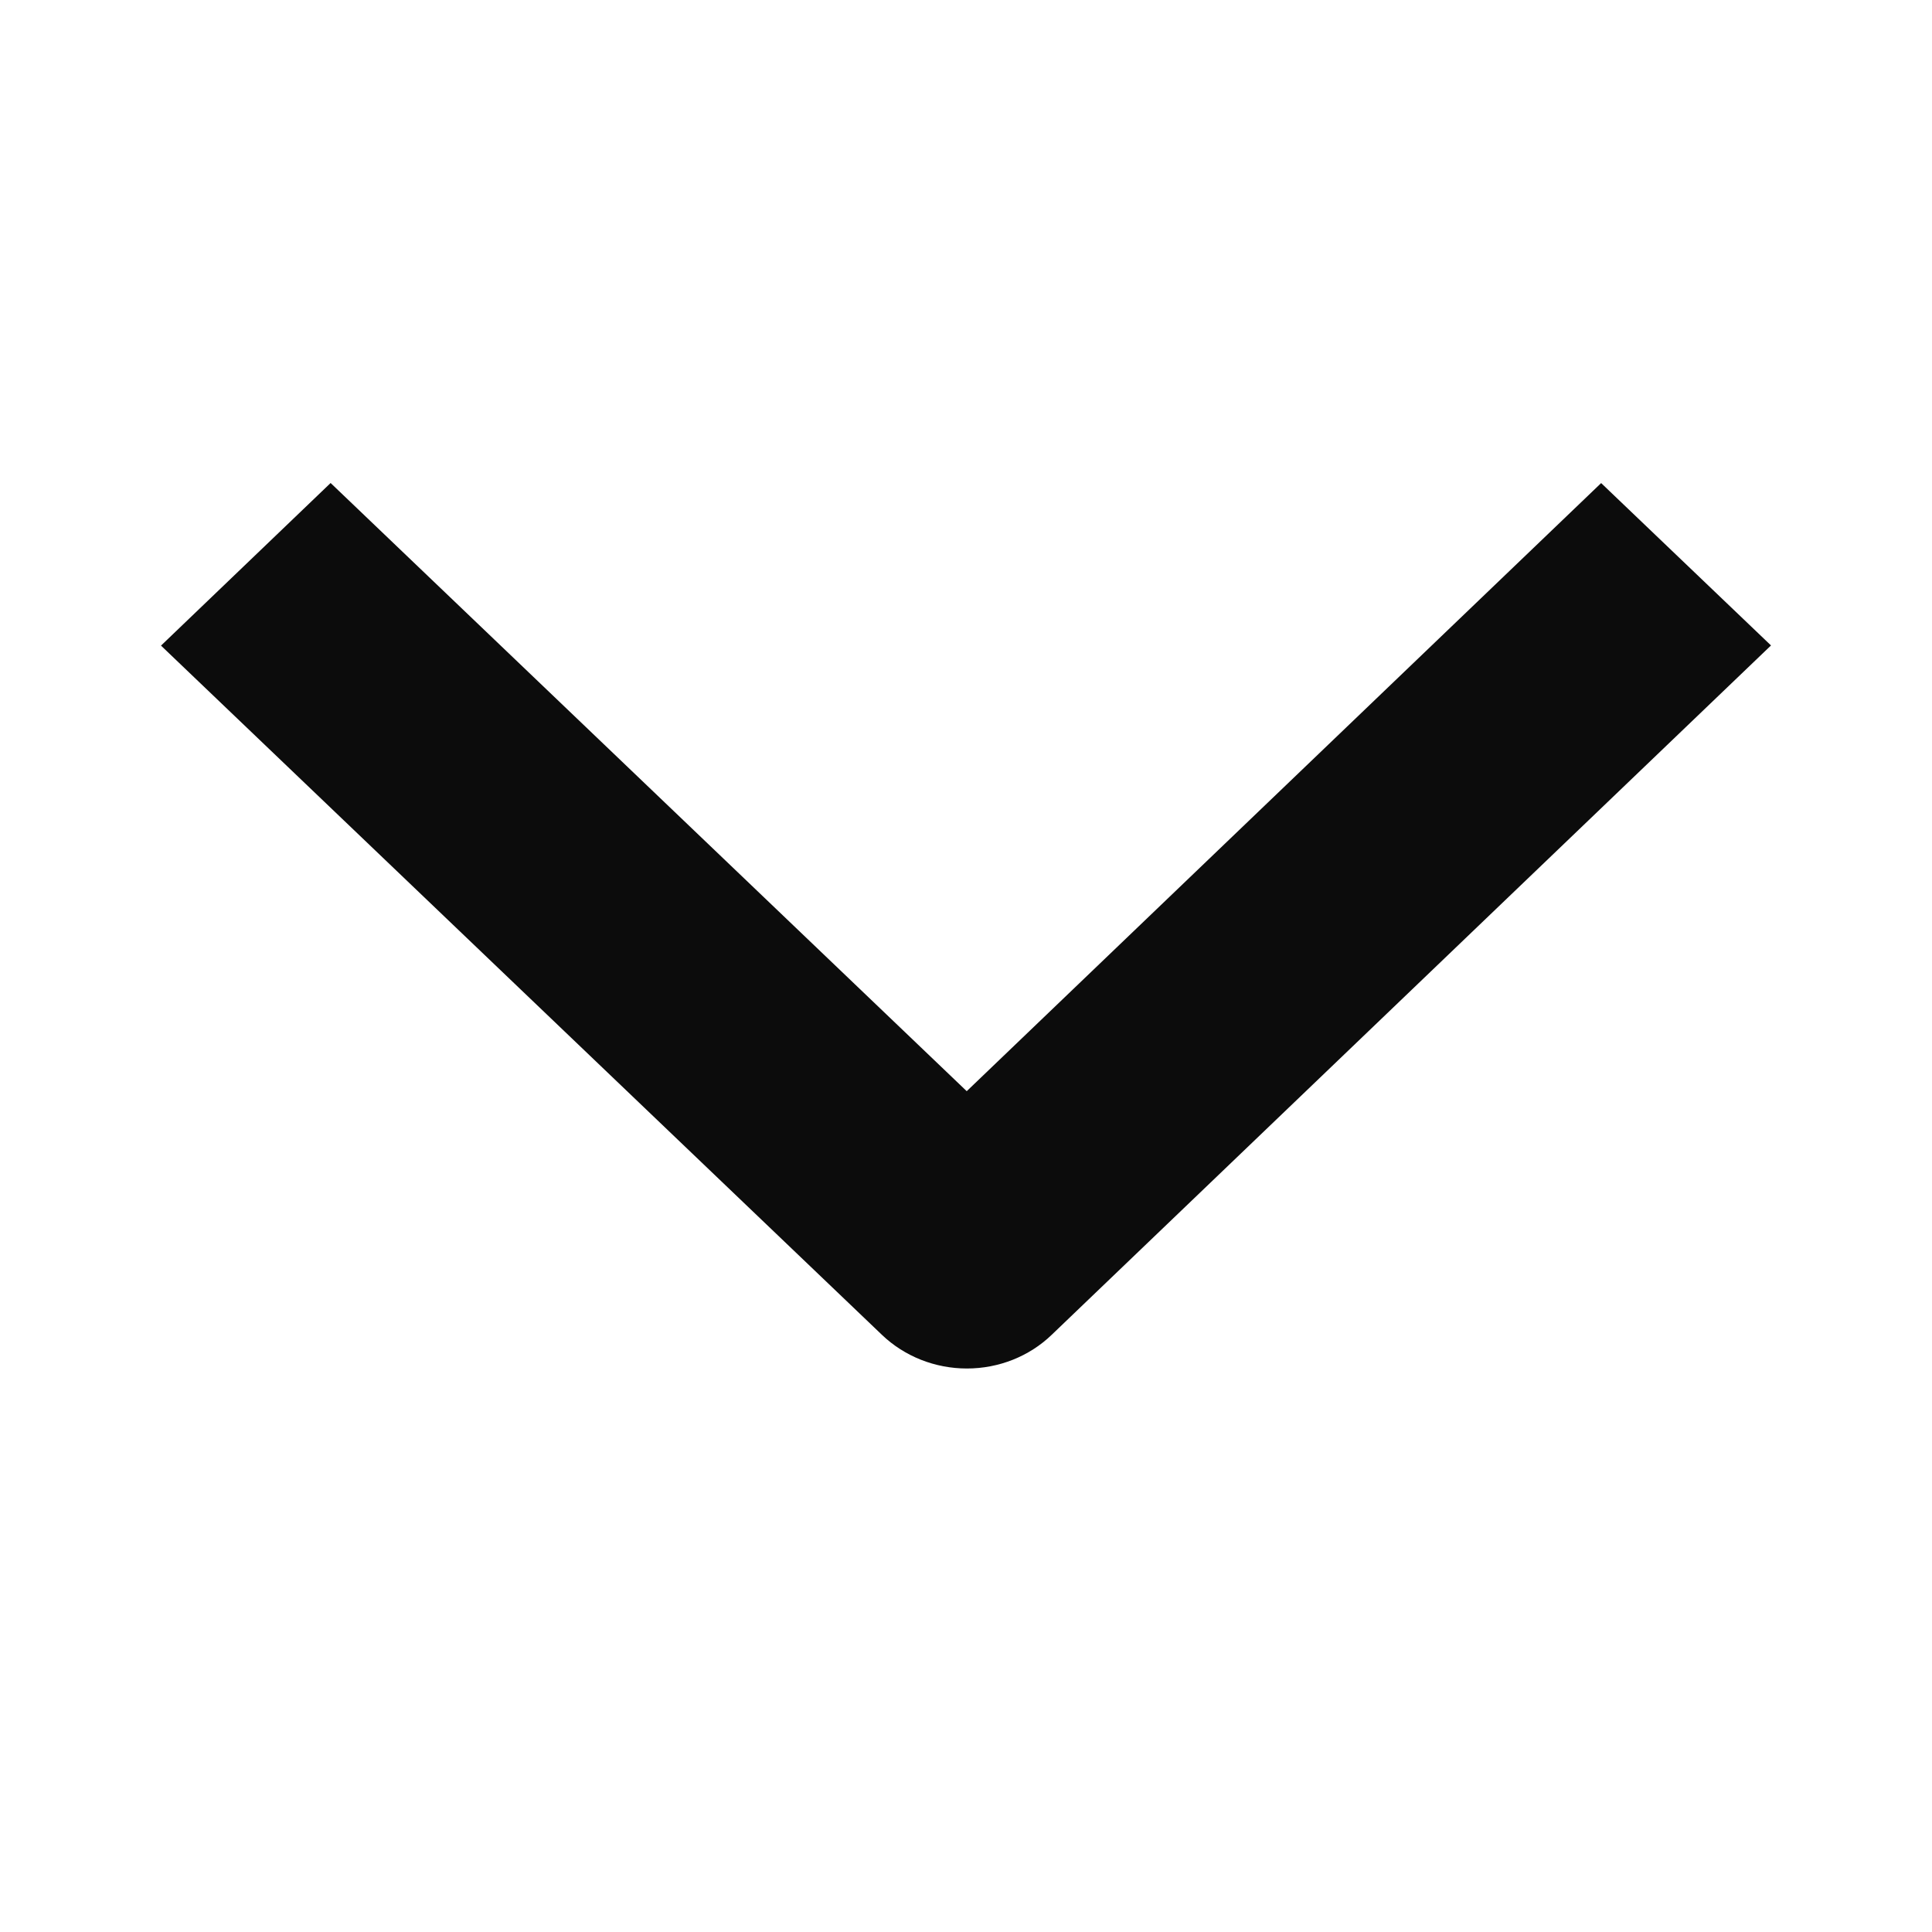 <svg xmlns="http://www.w3.org/2000/svg" fill="none" viewBox="0 0 24 24"><path data-follow-fill="#0C0C0C" fill-rule="evenodd" clip-rule="evenodd" d="M13.065 16.581 22 8.018l-2.11-2.017-7.881 7.554L4.107 6 2 8.02l8.957 8.563c.28.267.659.417 1.054.417.396 0 .775-.15 1.054-.419Z" fill="#0C0C0C"/></svg>